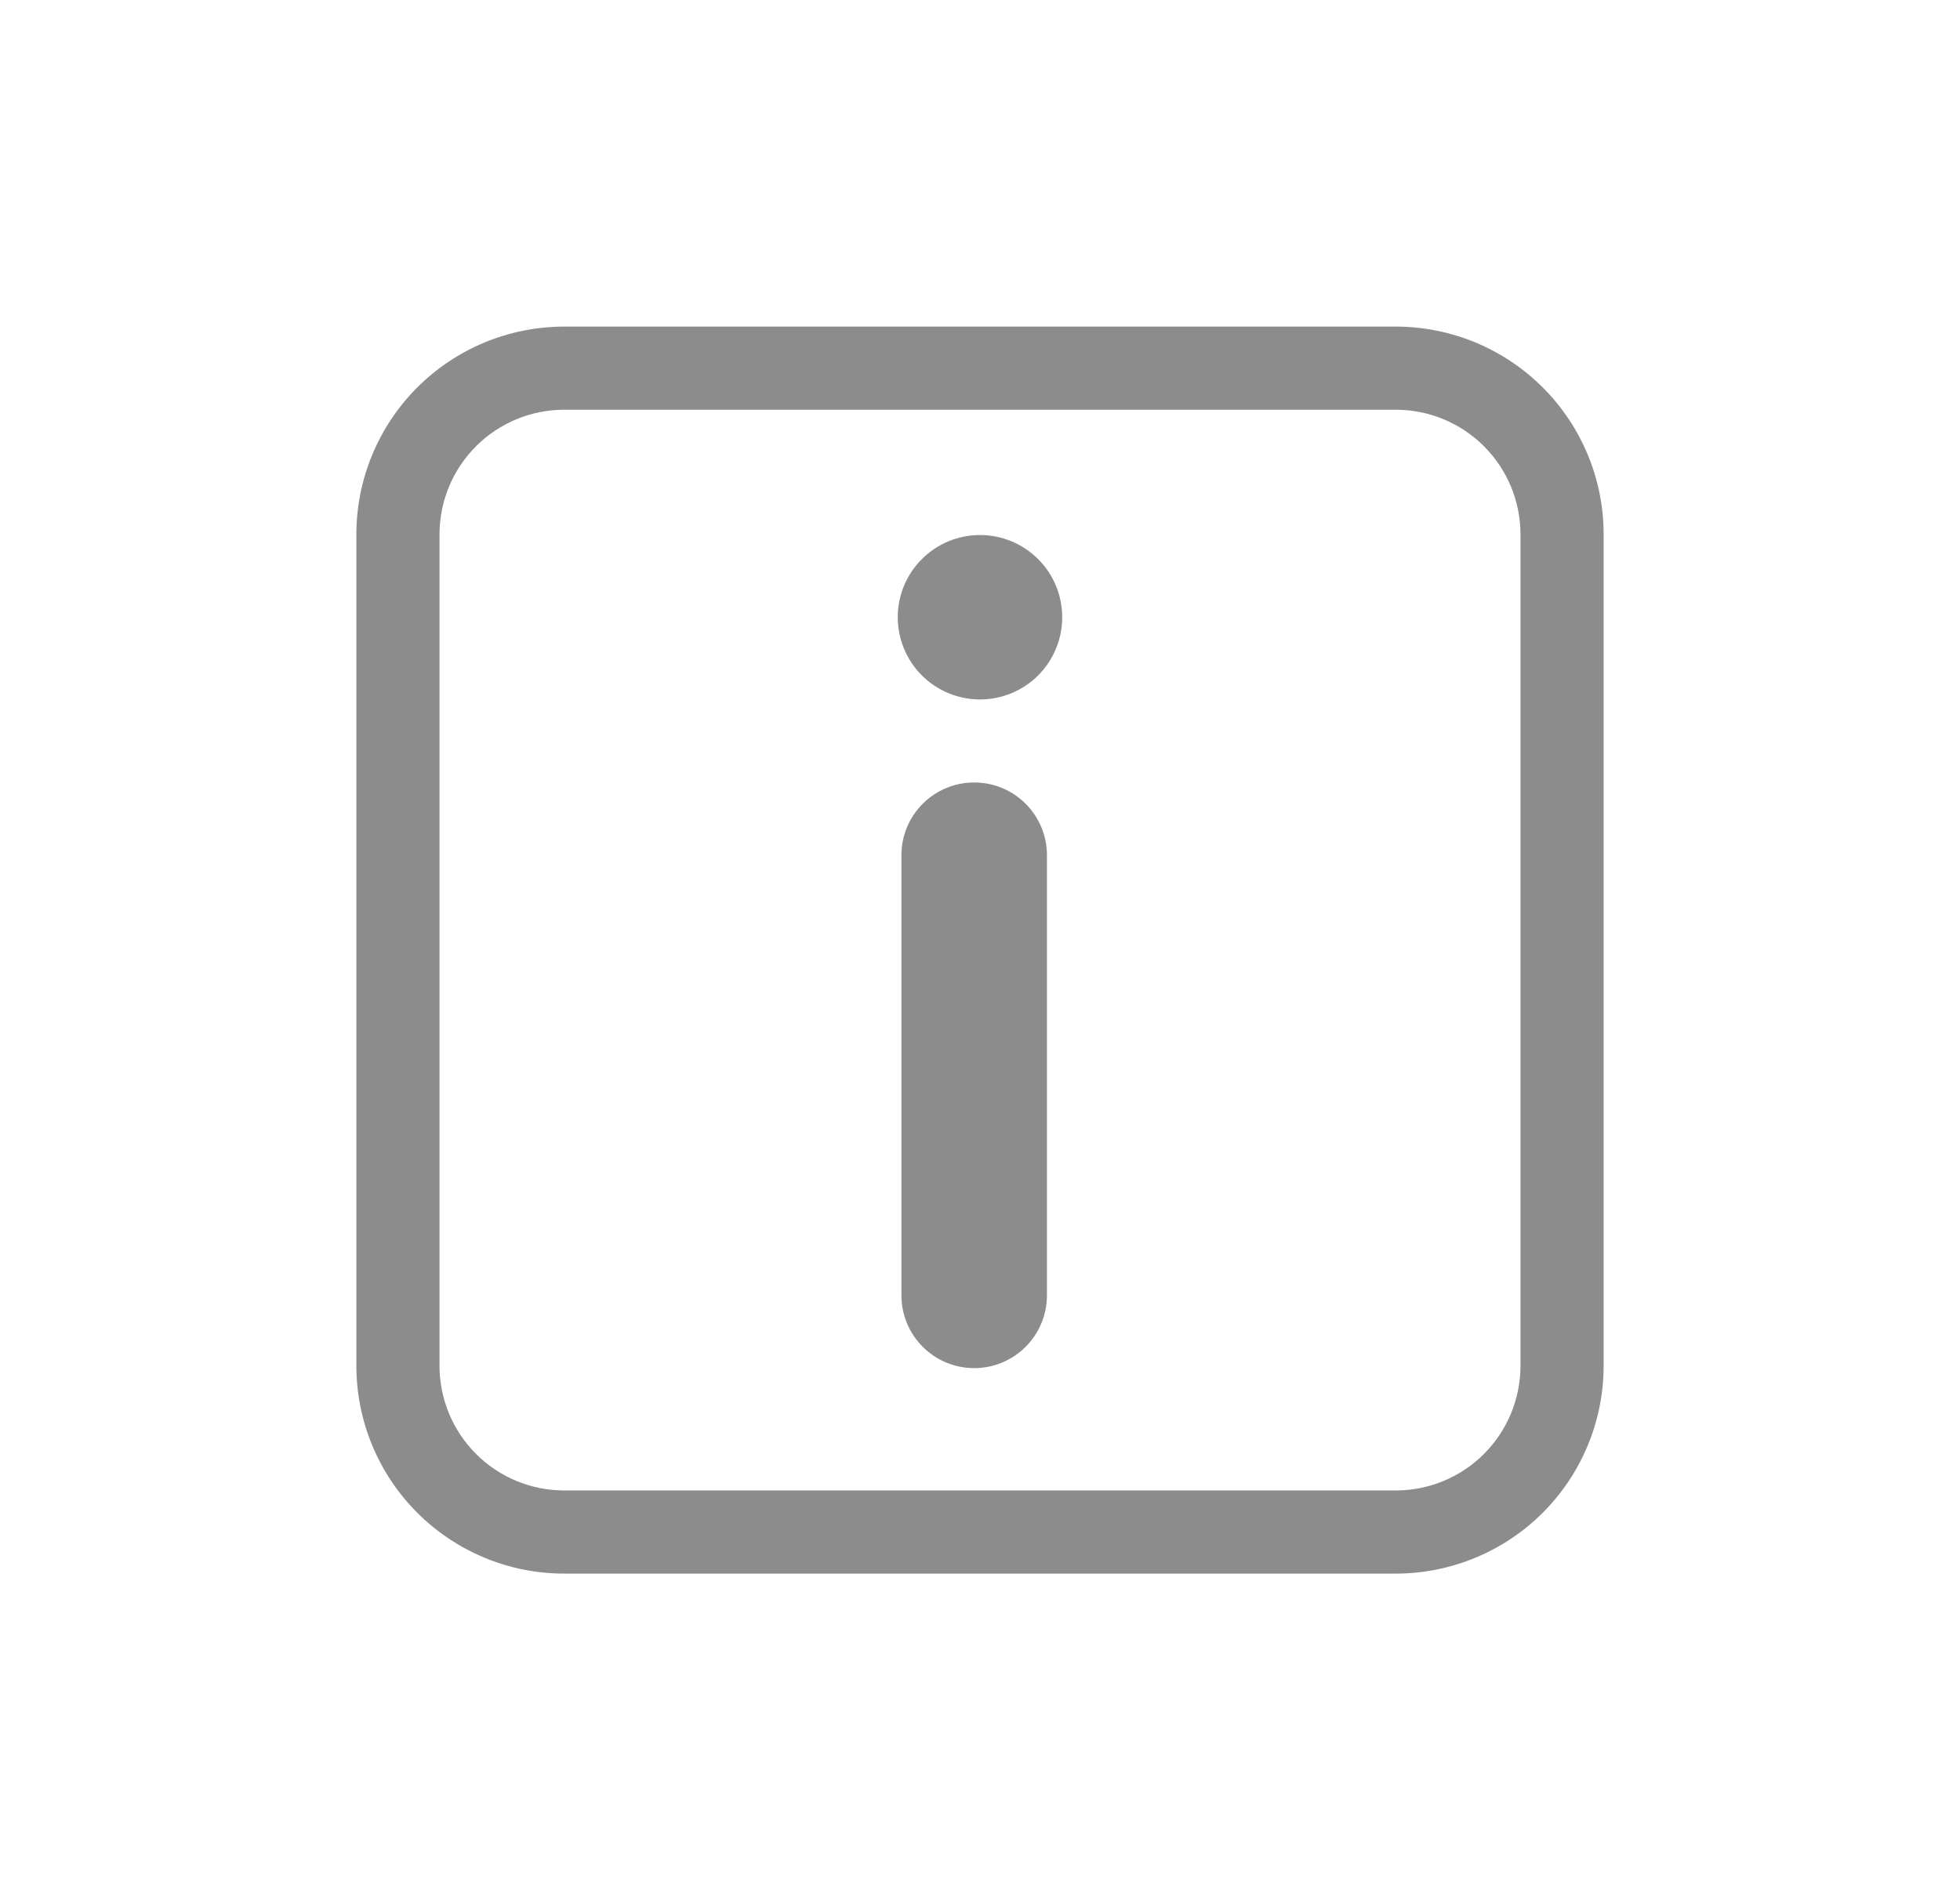 <svg width="33" height="32" viewBox="0 0 33 32" fill="none" xmlns="http://www.w3.org/2000/svg">
<path d="M17.884 10.395C17.884 10.576 17.849 10.757 17.779 10.925C17.709 11.092 17.608 11.245 17.479 11.374C17.35 11.502 17.198 11.604 17.03 11.674C16.862 11.743 16.682 11.779 16.5 11.779C16.318 11.779 16.138 11.743 15.97 11.674C15.802 11.604 15.649 11.502 15.521 11.374C15.392 11.245 15.29 11.092 15.221 10.925C15.151 10.757 15.115 10.576 15.115 10.395C15.115 10.027 15.261 9.675 15.521 9.416C15.78 9.156 16.133 9.01 16.5 9.01C16.867 9.01 17.219 9.156 17.479 9.416C17.739 9.675 17.884 10.027 17.884 10.395ZM16.402 13.177C17.079 13.177 17.627 13.725 17.627 14.402V21.815C17.627 22.14 17.498 22.452 17.268 22.681C17.038 22.911 16.727 23.04 16.402 23.04C16.077 23.04 15.765 22.911 15.536 22.681C15.306 22.452 15.177 22.14 15.177 21.815V14.402C15.177 13.725 15.726 13.177 16.402 13.177Z" fill="#8C8C8C"/>
<path d="M9.5 5.5C9.04 5.5 8.585 5.591 8.161 5.766C7.736 5.942 7.35 6.2 7.025 6.525C6.369 7.181 6 8.072 6 9V23C6 23.928 6.369 24.819 7.025 25.475C7.35 25.8 7.736 26.058 8.161 26.234C8.585 26.41 9.04 26.5 9.5 26.5H23.5C24.428 26.5 25.319 26.131 25.975 25.475C26.631 24.819 27 23.928 27 23V9C27 8.54 26.91 8.085 26.734 7.661C26.558 7.236 26.3 6.85 25.975 6.525C25.65 6.2 25.264 5.942 24.839 5.766C24.415 5.591 23.96 5.5 23.5 5.5H9.5ZM7.4 9C7.4 8.443 7.621 7.909 8.015 7.515C8.409 7.121 8.943 6.9 9.5 6.9H23.5C24.057 6.9 24.591 7.121 24.985 7.515C25.379 7.909 25.6 8.443 25.6 9V23C25.6 23.557 25.379 24.091 24.985 24.485C24.591 24.879 24.057 25.1 23.5 25.1H9.5C8.943 25.1 8.409 24.879 8.015 24.485C7.621 24.091 7.4 23.557 7.4 23V9Z" fill="#8C8C8C"/>
</svg>
